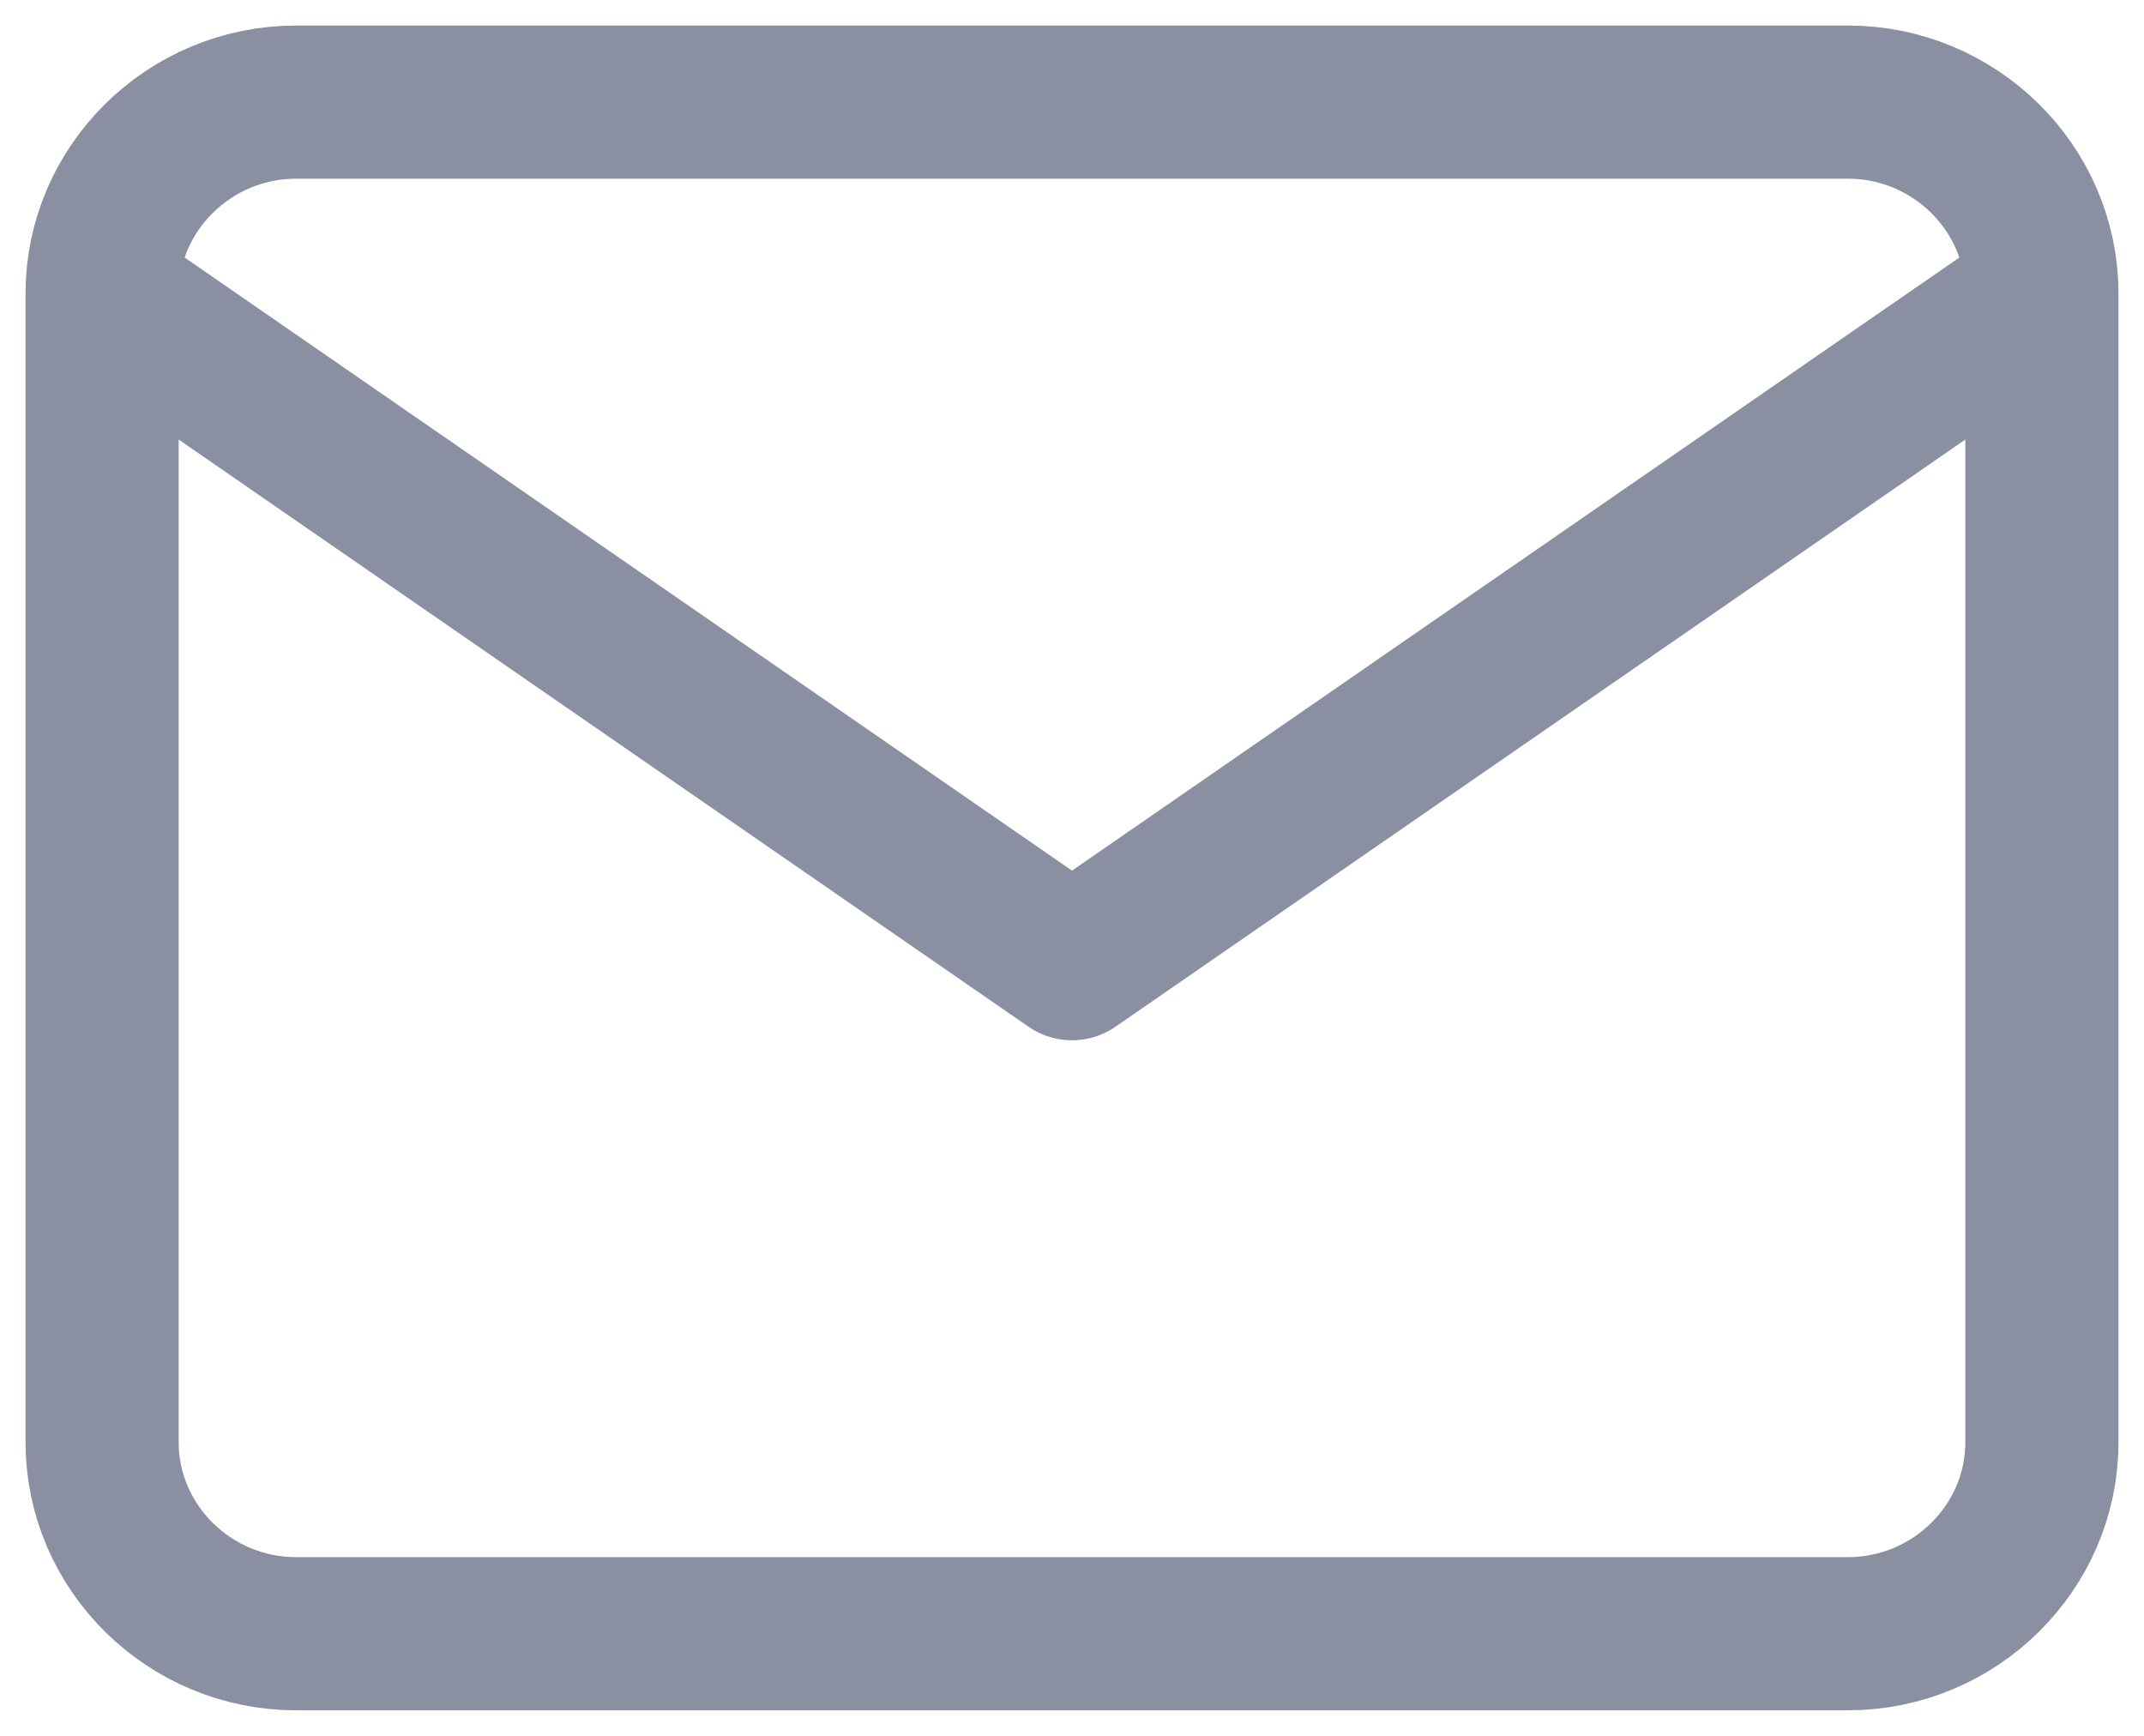 <svg width="21" height="17" viewBox="0 0 21 17" fill="none" xmlns="http://www.w3.org/2000/svg">
<path d="M20 2.875C20 1.844 19.145 1 18.1 1H2.9C1.855 1 1 1.844 1 2.875M20 2.875V14.125C20 15.156 19.145 16 18.1 16H2.9C1.855 16 1 15.156 1 14.125V2.875M20 2.875L10.5 9.438L1 2.875" stroke="#8A90A1" stroke-width="1.5" stroke-linecap="round" stroke-linejoin="round"/>
</svg>
